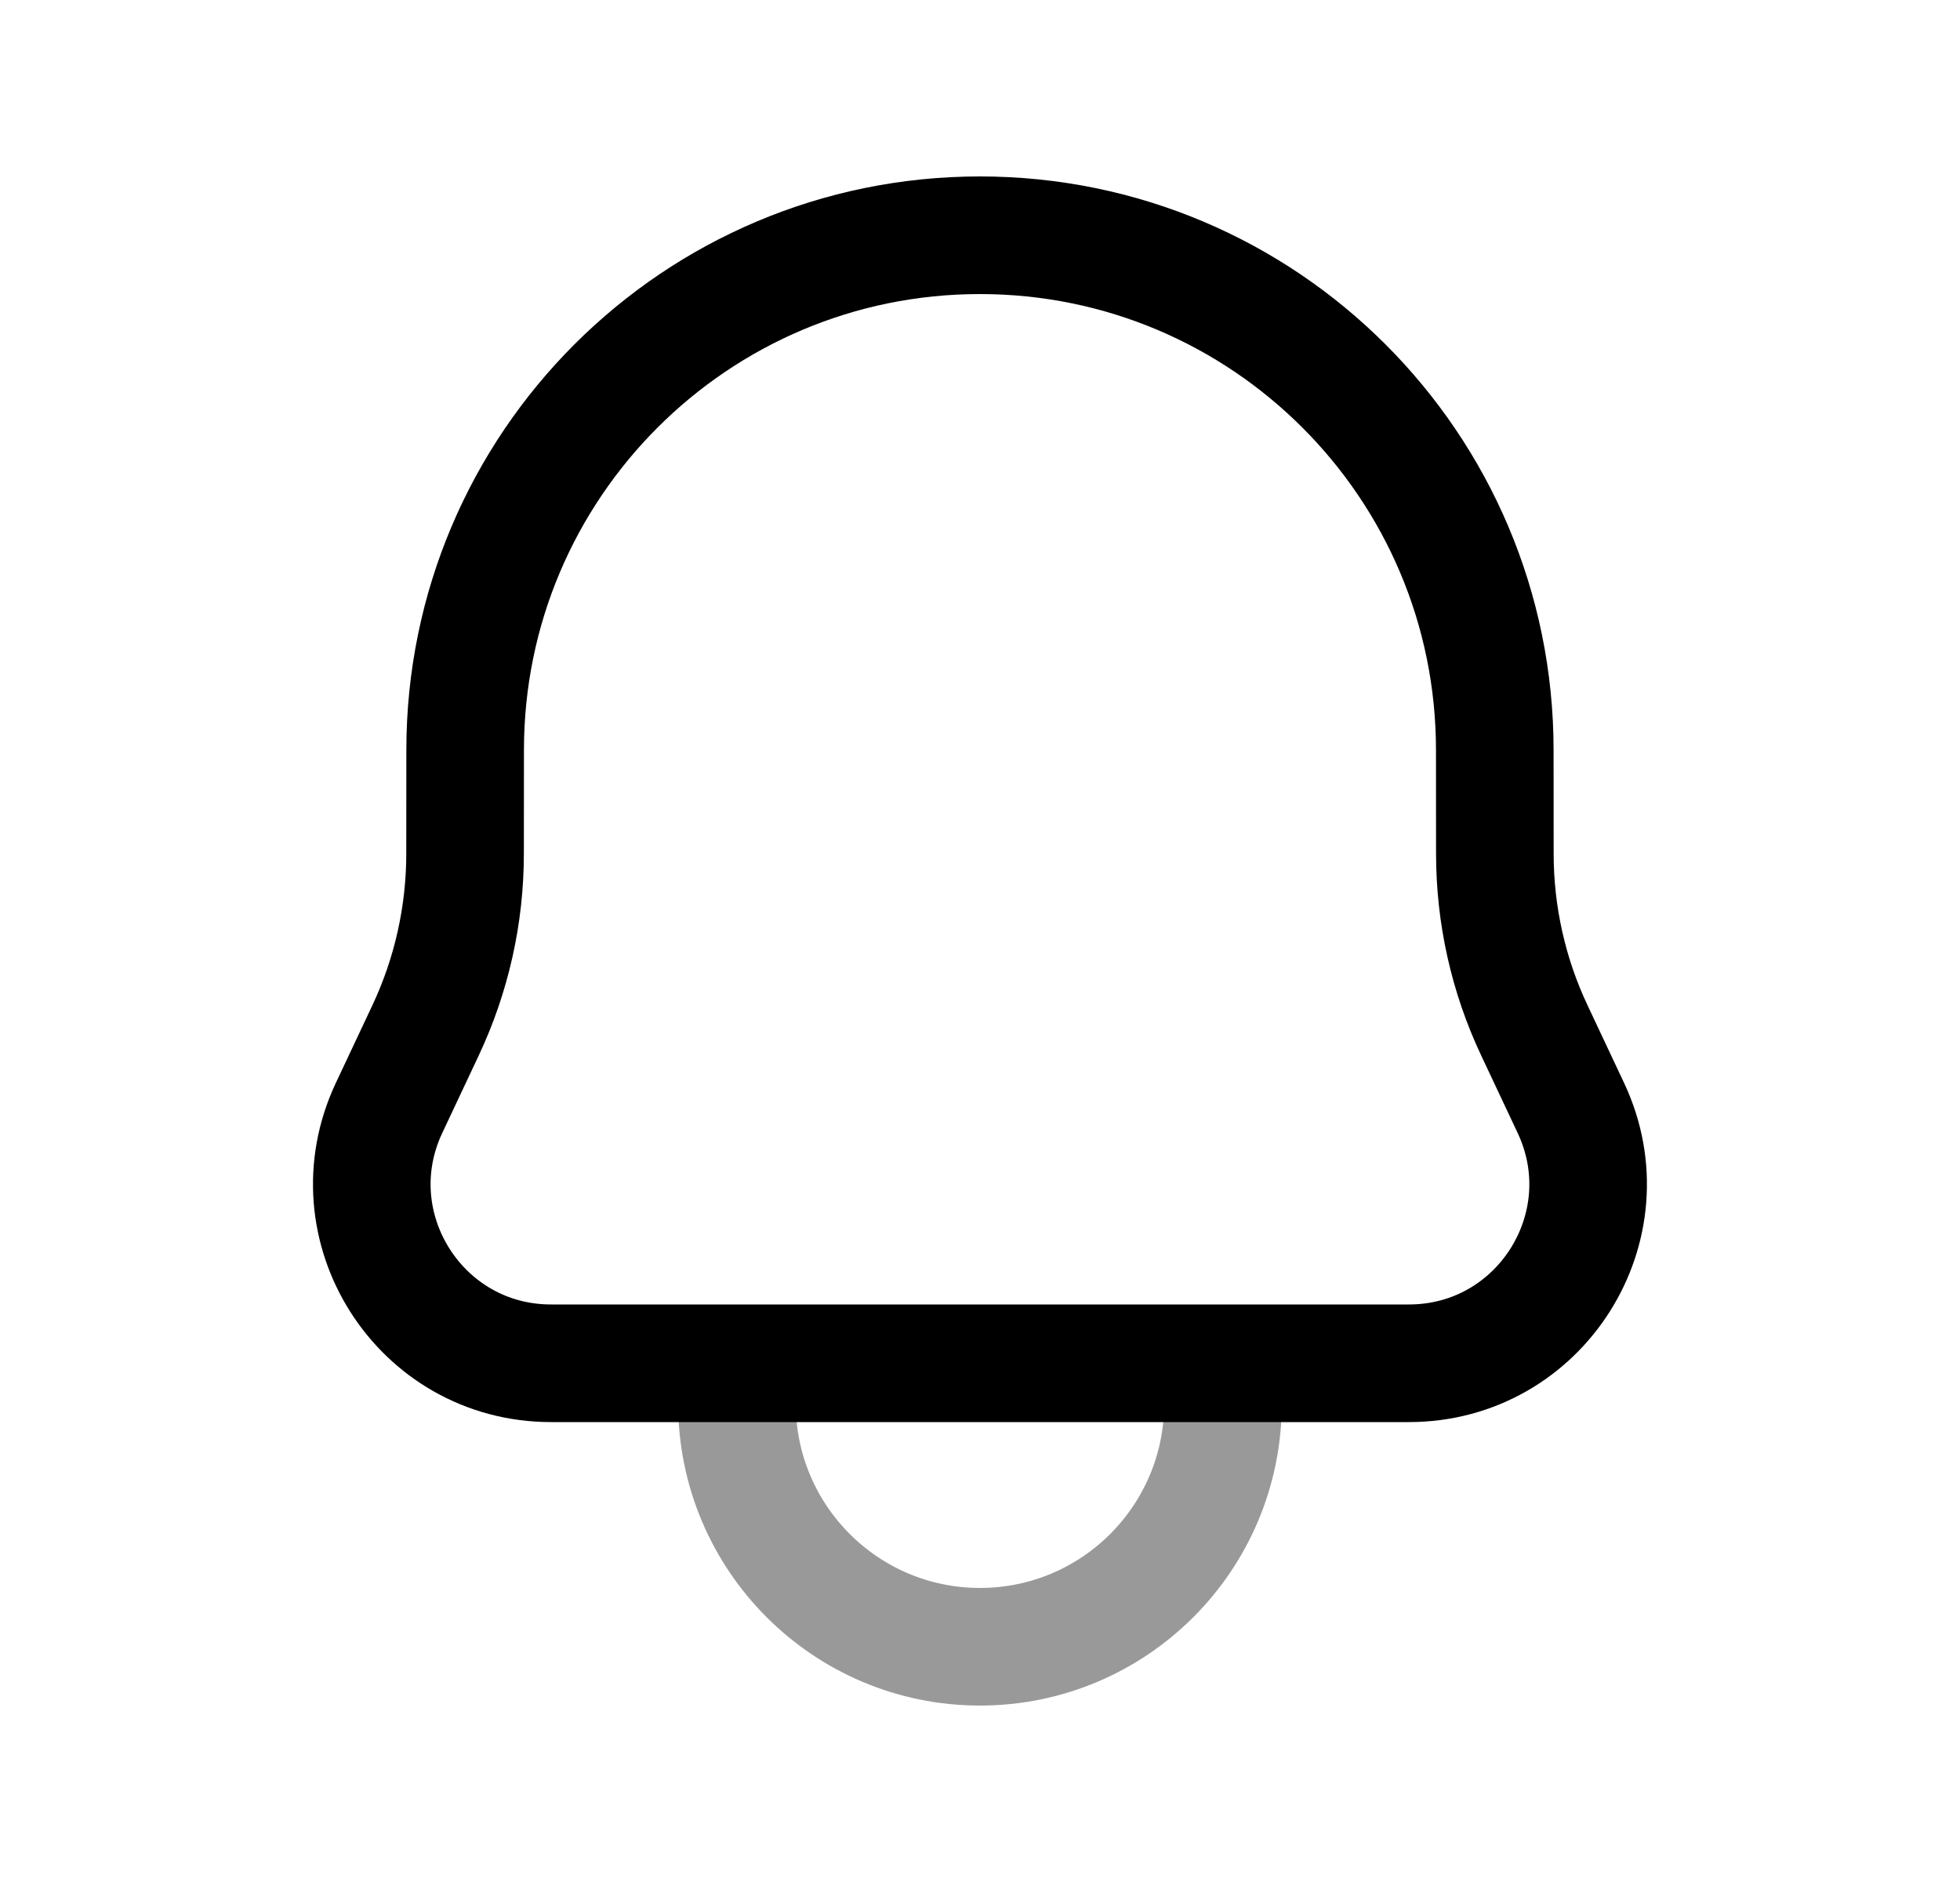 <svg width="25" height="24" viewBox="0 0 25 24" fill="none" xmlns="http://www.w3.org/2000/svg">
<path fill-rule="evenodd" clip-rule="evenodd" d="M5.933 9.566C5.933 5.939 8.873 3 12.499 3C16.126 3 19.066 5.939 19.066 9.566L19.067 10.885C19.067 11.665 19.238 12.435 19.571 13.14L20.037 14.13C20.749 15.644 19.645 17.385 17.971 17.385H7.028C5.354 17.385 4.25 15.644 4.962 14.13L5.428 13.14C5.76 12.435 5.932 11.665 5.932 10.885L5.933 9.566Z" stroke="black" stroke-width="1.5" stroke-linecap="round" stroke-linejoin="round"/>
<path opacity="0.4" d="M9.4 17.9C9.4 19.612 10.788 21 12.499 21C14.212 21 15.599 19.612 15.599 17.9" stroke="black" stroke-width="1.5" stroke-linecap="round" stroke-linejoin="round"/>
</svg>
